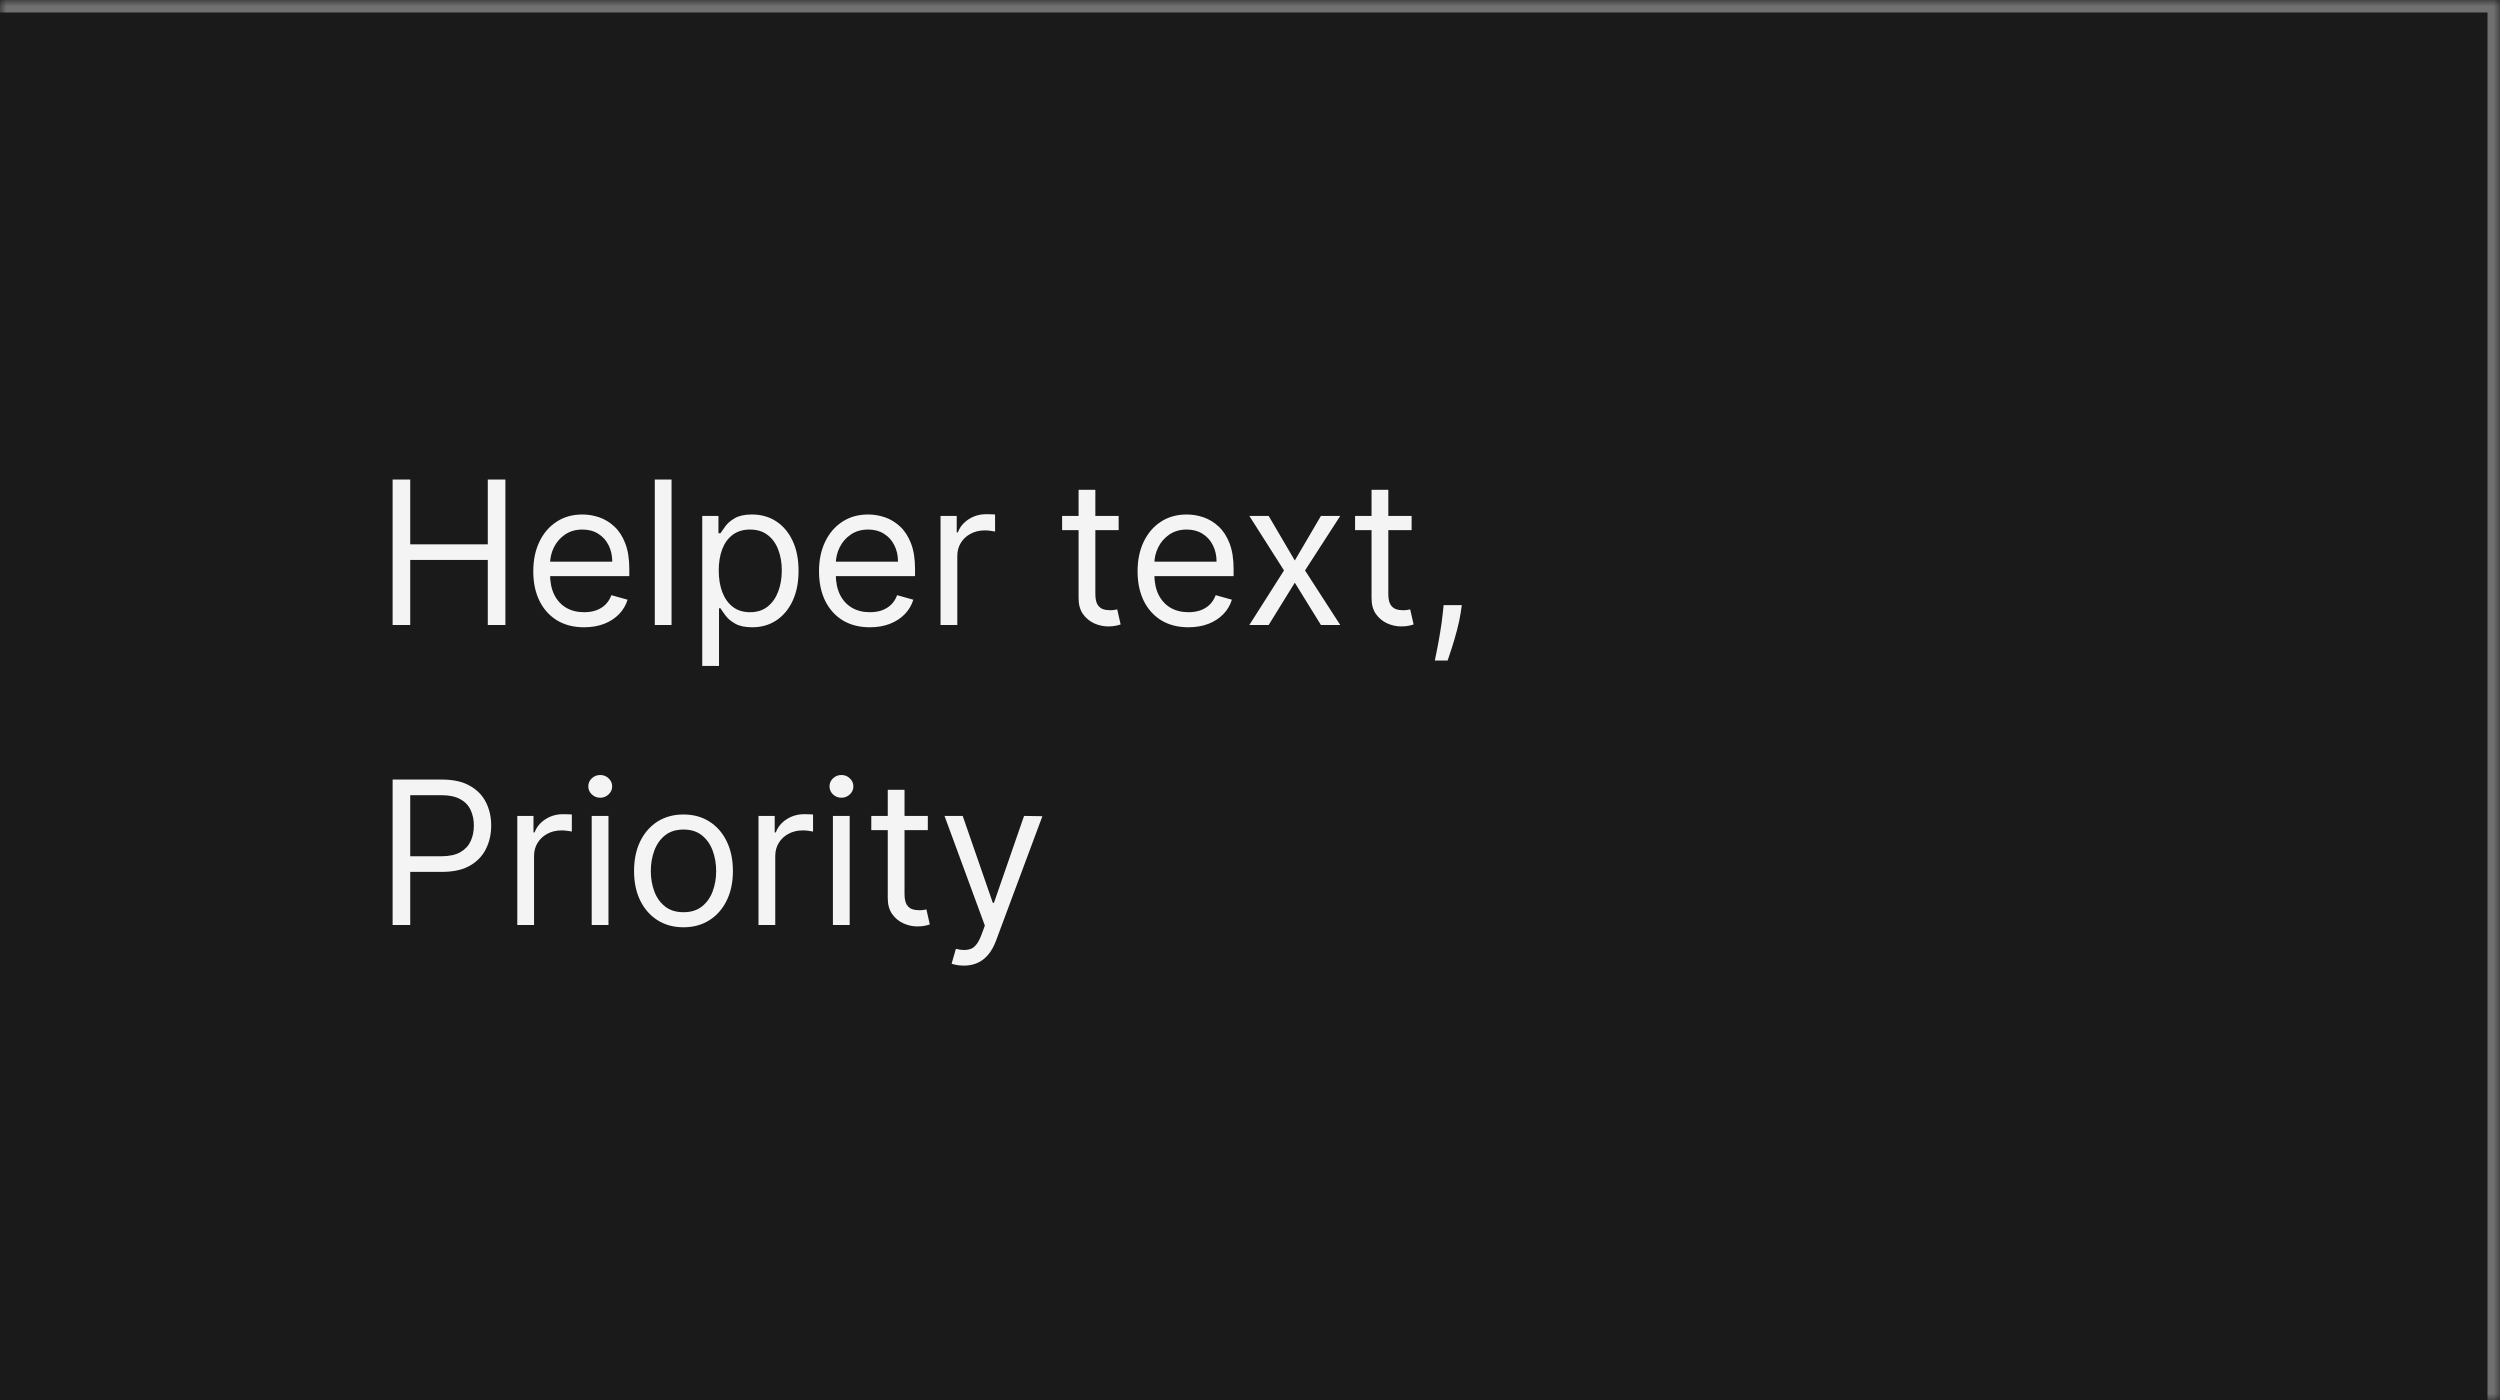 <svg width="200" height="112" viewBox="0 0 200 112" fill="none" xmlns="http://www.w3.org/2000/svg">
<mask id="path-1-inside-1_1267_49717" fill="white">
<path d="M0 0H200V112H0V0Z"/>
</mask>
<path d="M0 0H200V112H0V0Z" fill="#1A1A1A"/>
<path d="M200 0H201V-1H200V0ZM0 1H200V-1H0V1ZM199 0V112H201V0H199Z" fill="#707070" mask="url(#path-1-inside-1_1267_49717)"/>
<path d="M31.409 50V38.364H32.818V43.545H39.023V38.364H40.432V50H39.023V44.795H32.818V50H31.409ZM46.73 50.182C45.889 50.182 45.164 49.996 44.554 49.625C43.948 49.25 43.48 48.727 43.151 48.057C42.825 47.383 42.662 46.599 42.662 45.705C42.662 44.811 42.825 44.023 43.151 43.341C43.48 42.655 43.938 42.121 44.526 41.739C45.117 41.352 45.806 41.159 46.594 41.159C47.048 41.159 47.497 41.235 47.94 41.386C48.383 41.538 48.787 41.784 49.151 42.125C49.514 42.462 49.804 42.909 50.02 43.466C50.236 44.023 50.344 44.708 50.344 45.523V46.091H43.617V44.932H48.98C48.98 44.439 48.882 44 48.685 43.614C48.492 43.227 48.215 42.922 47.855 42.699C47.499 42.475 47.079 42.364 46.594 42.364C46.06 42.364 45.597 42.496 45.207 42.761C44.821 43.023 44.524 43.364 44.315 43.784C44.107 44.205 44.003 44.655 44.003 45.136V45.909C44.003 46.568 44.117 47.127 44.344 47.585C44.575 48.04 44.895 48.386 45.304 48.625C45.713 48.86 46.188 48.977 46.73 48.977C47.082 48.977 47.401 48.928 47.685 48.83C47.972 48.727 48.221 48.576 48.429 48.375C48.637 48.17 48.798 47.917 48.912 47.614L50.207 47.977C50.071 48.417 49.842 48.803 49.52 49.136C49.198 49.466 48.8 49.724 48.327 49.909C47.853 50.091 47.321 50.182 46.73 50.182ZM53.724 38.364V50H52.383V38.364H53.724ZM56.18 53.273V41.273H57.476V42.659H57.635C57.733 42.508 57.87 42.314 58.044 42.08C58.222 41.841 58.476 41.629 58.805 41.443C59.139 41.254 59.59 41.159 60.158 41.159C60.892 41.159 61.54 41.343 62.101 41.71C62.661 42.078 63.099 42.599 63.413 43.273C63.728 43.947 63.885 44.742 63.885 45.659C63.885 46.583 63.728 47.385 63.413 48.062C63.099 48.737 62.663 49.26 62.106 49.631C61.55 49.998 60.908 50.182 60.18 50.182C59.62 50.182 59.171 50.089 58.834 49.903C58.497 49.714 58.237 49.5 58.055 49.261C57.874 49.019 57.733 48.818 57.635 48.659H57.521V53.273H56.18ZM57.499 45.636C57.499 46.295 57.595 46.877 57.788 47.381C57.981 47.881 58.264 48.273 58.635 48.557C59.006 48.837 59.461 48.977 59.999 48.977C60.559 48.977 61.027 48.83 61.402 48.534C61.781 48.235 62.065 47.833 62.254 47.33C62.447 46.822 62.544 46.258 62.544 45.636C62.544 45.023 62.449 44.47 62.26 43.977C62.074 43.481 61.792 43.089 61.413 42.801C61.038 42.51 60.567 42.364 59.999 42.364C59.453 42.364 58.995 42.502 58.624 42.778C58.252 43.051 57.972 43.434 57.783 43.926C57.593 44.415 57.499 44.985 57.499 45.636ZM69.59 50.182C68.749 50.182 68.023 49.996 67.413 49.625C66.807 49.25 66.34 48.727 66.01 48.057C65.684 47.383 65.521 46.599 65.521 45.705C65.521 44.811 65.684 44.023 66.01 43.341C66.34 42.655 66.798 42.121 67.385 41.739C67.976 41.352 68.665 41.159 69.453 41.159C69.908 41.159 70.356 41.235 70.8 41.386C71.243 41.538 71.646 41.784 72.01 42.125C72.374 42.462 72.663 42.909 72.879 43.466C73.095 44.023 73.203 44.708 73.203 45.523V46.091H66.476V44.932H71.84C71.84 44.439 71.741 44 71.544 43.614C71.351 43.227 71.074 42.922 70.715 42.699C70.358 42.475 69.938 42.364 69.453 42.364C68.919 42.364 68.457 42.496 68.067 42.761C67.68 43.023 67.383 43.364 67.175 43.784C66.966 44.205 66.862 44.655 66.862 45.136V45.909C66.862 46.568 66.976 47.127 67.203 47.585C67.434 48.04 67.754 48.386 68.163 48.625C68.572 48.86 69.048 48.977 69.59 48.977C69.942 48.977 70.26 48.928 70.544 48.83C70.832 48.727 71.08 48.576 71.288 48.375C71.497 48.17 71.658 47.917 71.771 47.614L73.067 47.977C72.93 48.417 72.701 48.803 72.379 49.136C72.057 49.466 71.66 49.724 71.186 49.909C70.713 50.091 70.18 50.182 69.59 50.182ZM75.243 50V41.273H76.538V42.591H76.629C76.788 42.159 77.076 41.809 77.493 41.54C77.91 41.271 78.379 41.136 78.902 41.136C79.001 41.136 79.124 41.138 79.271 41.142C79.419 41.146 79.531 41.151 79.606 41.159V42.523C79.561 42.511 79.457 42.494 79.294 42.472C79.135 42.445 78.966 42.432 78.788 42.432C78.364 42.432 77.985 42.521 77.652 42.699C77.322 42.873 77.061 43.115 76.868 43.426C76.678 43.733 76.584 44.083 76.584 44.477V50H75.243ZM89.492 41.273V42.409H84.969V41.273H89.492ZM86.287 39.182H87.628V47.5C87.628 47.879 87.683 48.163 87.793 48.352C87.906 48.538 88.05 48.663 88.224 48.727C88.403 48.788 88.59 48.818 88.787 48.818C88.935 48.818 89.056 48.811 89.151 48.795C89.245 48.776 89.321 48.761 89.378 48.75L89.651 49.955C89.56 49.989 89.433 50.023 89.27 50.057C89.107 50.095 88.901 50.114 88.651 50.114C88.272 50.114 87.901 50.032 87.537 49.869C87.177 49.706 86.878 49.458 86.639 49.125C86.404 48.792 86.287 48.371 86.287 47.864V39.182ZM95.074 50.182C94.233 50.182 93.508 49.996 92.898 49.625C92.292 49.25 91.824 48.727 91.494 48.057C91.169 47.383 91.006 46.599 91.006 45.705C91.006 44.811 91.169 44.023 91.494 43.341C91.824 42.655 92.282 42.121 92.869 41.739C93.46 41.352 94.15 41.159 94.938 41.159C95.392 41.159 95.841 41.235 96.284 41.386C96.727 41.538 97.131 41.784 97.494 42.125C97.858 42.462 98.148 42.909 98.364 43.466C98.579 44.023 98.688 44.708 98.688 45.523V46.091H91.96V44.932H97.324C97.324 44.439 97.225 44 97.028 43.614C96.835 43.227 96.559 42.922 96.199 42.699C95.843 42.475 95.422 42.364 94.938 42.364C94.403 42.364 93.941 42.496 93.551 42.761C93.165 43.023 92.867 43.364 92.659 43.784C92.451 44.205 92.347 44.655 92.347 45.136V45.909C92.347 46.568 92.46 47.127 92.688 47.585C92.919 48.04 93.239 48.386 93.648 48.625C94.057 48.86 94.532 48.977 95.074 48.977C95.426 48.977 95.744 48.928 96.028 48.83C96.316 48.727 96.564 48.576 96.773 48.375C96.981 48.17 97.142 47.917 97.256 47.614L98.551 47.977C98.415 48.417 98.186 48.803 97.864 49.136C97.542 49.466 97.144 49.724 96.671 49.909C96.197 50.091 95.665 50.182 95.074 50.182ZM101.493 41.273L103.584 44.841L105.675 41.273H107.22L104.402 45.636L107.22 50H105.675L103.584 46.614L101.493 50H99.947L102.72 45.636L99.947 41.273H101.493ZM112.929 41.273V42.409H108.406V41.273H112.929ZM109.724 39.182H111.065V47.5C111.065 47.879 111.12 48.163 111.23 48.352C111.344 48.538 111.488 48.663 111.662 48.727C111.84 48.788 112.027 48.818 112.224 48.818C112.372 48.818 112.493 48.811 112.588 48.795C112.683 48.776 112.759 48.761 112.815 48.75L113.088 49.955C112.997 49.989 112.87 50.023 112.707 50.057C112.545 50.095 112.338 50.114 112.088 50.114C111.709 50.114 111.338 50.032 110.974 49.869C110.615 49.706 110.315 49.458 110.077 49.125C109.842 48.792 109.724 48.371 109.724 47.864V39.182ZM116.946 48.409L116.855 49.023C116.791 49.455 116.692 49.917 116.56 50.409C116.431 50.901 116.296 51.365 116.156 51.801C116.016 52.237 115.901 52.583 115.81 52.841H114.787C114.836 52.599 114.901 52.278 114.98 51.881C115.06 51.483 115.139 51.038 115.219 50.545C115.302 50.057 115.37 49.557 115.423 49.045L115.491 48.409H116.946ZM31.409 74V62.364H35.341C36.254 62.364 37 62.528 37.58 62.858C38.163 63.184 38.595 63.625 38.875 64.182C39.155 64.739 39.295 65.36 39.295 66.046C39.295 66.731 39.155 67.354 38.875 67.915C38.599 68.475 38.17 68.922 37.591 69.256C37.011 69.585 36.269 69.75 35.364 69.75H32.545V68.5H35.318C35.943 68.5 36.445 68.392 36.824 68.176C37.203 67.96 37.477 67.669 37.648 67.301C37.822 66.93 37.909 66.511 37.909 66.046C37.909 65.579 37.822 65.163 37.648 64.796C37.477 64.428 37.201 64.14 36.818 63.932C36.436 63.72 35.928 63.614 35.295 63.614H32.818V74H31.409ZM41.383 74V65.273H42.679V66.591H42.77C42.929 66.159 43.217 65.809 43.633 65.54C44.05 65.271 44.52 65.136 45.043 65.136C45.141 65.136 45.264 65.138 45.412 65.142C45.56 65.146 45.671 65.151 45.747 65.159V66.523C45.702 66.511 45.597 66.494 45.435 66.472C45.276 66.445 45.107 66.432 44.929 66.432C44.505 66.432 44.126 66.521 43.793 66.699C43.463 66.873 43.202 67.115 43.008 67.426C42.819 67.733 42.724 68.083 42.724 68.477V74H41.383ZM47.337 74V65.273H48.678V74H47.337ZM48.019 63.818C47.757 63.818 47.532 63.729 47.342 63.551C47.157 63.373 47.064 63.159 47.064 62.909C47.064 62.659 47.157 62.445 47.342 62.267C47.532 62.089 47.757 62 48.019 62C48.28 62 48.503 62.089 48.689 62.267C48.878 62.445 48.973 62.659 48.973 62.909C48.973 63.159 48.878 63.373 48.689 63.551C48.503 63.729 48.28 63.818 48.019 63.818ZM54.679 74.182C53.891 74.182 53.2 73.994 52.605 73.619C52.014 73.244 51.552 72.72 51.219 72.046C50.889 71.371 50.724 70.583 50.724 69.682C50.724 68.773 50.889 67.979 51.219 67.301C51.552 66.623 52.014 66.097 52.605 65.722C53.2 65.347 53.891 65.159 54.679 65.159C55.467 65.159 56.156 65.347 56.747 65.722C57.342 66.097 57.804 66.623 58.133 67.301C58.467 67.979 58.633 68.773 58.633 69.682C58.633 70.583 58.467 71.371 58.133 72.046C57.804 72.72 57.342 73.244 56.747 73.619C56.156 73.994 55.467 74.182 54.679 74.182ZM54.679 72.977C55.278 72.977 55.77 72.824 56.156 72.517C56.543 72.21 56.829 71.807 57.014 71.307C57.2 70.807 57.293 70.265 57.293 69.682C57.293 69.099 57.2 68.555 57.014 68.051C56.829 67.547 56.543 67.14 56.156 66.829C55.77 66.519 55.278 66.364 54.679 66.364C54.081 66.364 53.588 66.519 53.202 66.829C52.815 67.14 52.529 67.547 52.344 68.051C52.158 68.555 52.065 69.099 52.065 69.682C52.065 70.265 52.158 70.807 52.344 71.307C52.529 71.807 52.815 72.21 53.202 72.517C53.588 72.824 54.081 72.977 54.679 72.977ZM60.68 74V65.273H61.976V66.591H62.067C62.226 66.159 62.514 65.809 62.93 65.54C63.347 65.271 63.817 65.136 64.34 65.136C64.438 65.136 64.561 65.138 64.709 65.142C64.856 65.146 64.968 65.151 65.044 65.159V66.523C64.999 66.511 64.894 66.494 64.731 66.472C64.572 66.445 64.404 66.432 64.226 66.432C63.802 66.432 63.423 66.521 63.09 66.699C62.76 66.873 62.499 67.115 62.305 67.426C62.116 67.733 62.021 68.083 62.021 68.477V74H60.68ZM66.633 74V65.273H67.974V74H66.633ZM67.315 63.818C67.054 63.818 66.829 63.729 66.639 63.551C66.454 63.373 66.361 63.159 66.361 62.909C66.361 62.659 66.454 62.445 66.639 62.267C66.829 62.089 67.054 62 67.315 62C67.577 62 67.8 62.089 67.986 62.267C68.175 62.445 68.27 62.659 68.27 62.909C68.27 63.159 68.175 63.373 67.986 63.551C67.8 63.729 67.577 63.818 67.315 63.818ZM74.226 65.273V66.409H69.703V65.273H74.226ZM71.021 63.182H72.362V71.5C72.362 71.879 72.417 72.163 72.527 72.352C72.641 72.538 72.785 72.663 72.959 72.727C73.137 72.788 73.324 72.818 73.521 72.818C73.669 72.818 73.79 72.811 73.885 72.796C73.98 72.776 74.055 72.761 74.112 72.75L74.385 73.954C74.294 73.989 74.167 74.023 74.004 74.057C73.841 74.095 73.635 74.114 73.385 74.114C73.006 74.114 72.635 74.032 72.271 73.869C71.912 73.706 71.612 73.458 71.374 73.125C71.139 72.792 71.021 72.371 71.021 71.864V63.182ZM77.106 77.25C76.879 77.25 76.677 77.231 76.499 77.193C76.32 77.159 76.197 77.125 76.129 77.091L76.47 75.909C76.959 76.034 77.366 76.03 77.692 75.898C78.017 75.769 78.3 75.379 78.538 74.727L78.788 74.046L75.561 65.273H77.016L79.425 72.227H79.516L81.925 65.273L83.391 65.296L79.675 75.273C79.508 75.716 79.302 76.083 79.055 76.375C78.809 76.671 78.523 76.89 78.197 77.034C77.876 77.178 77.512 77.25 77.106 77.25Z" fill="white" fill-opacity="0.95"/>
</svg>
